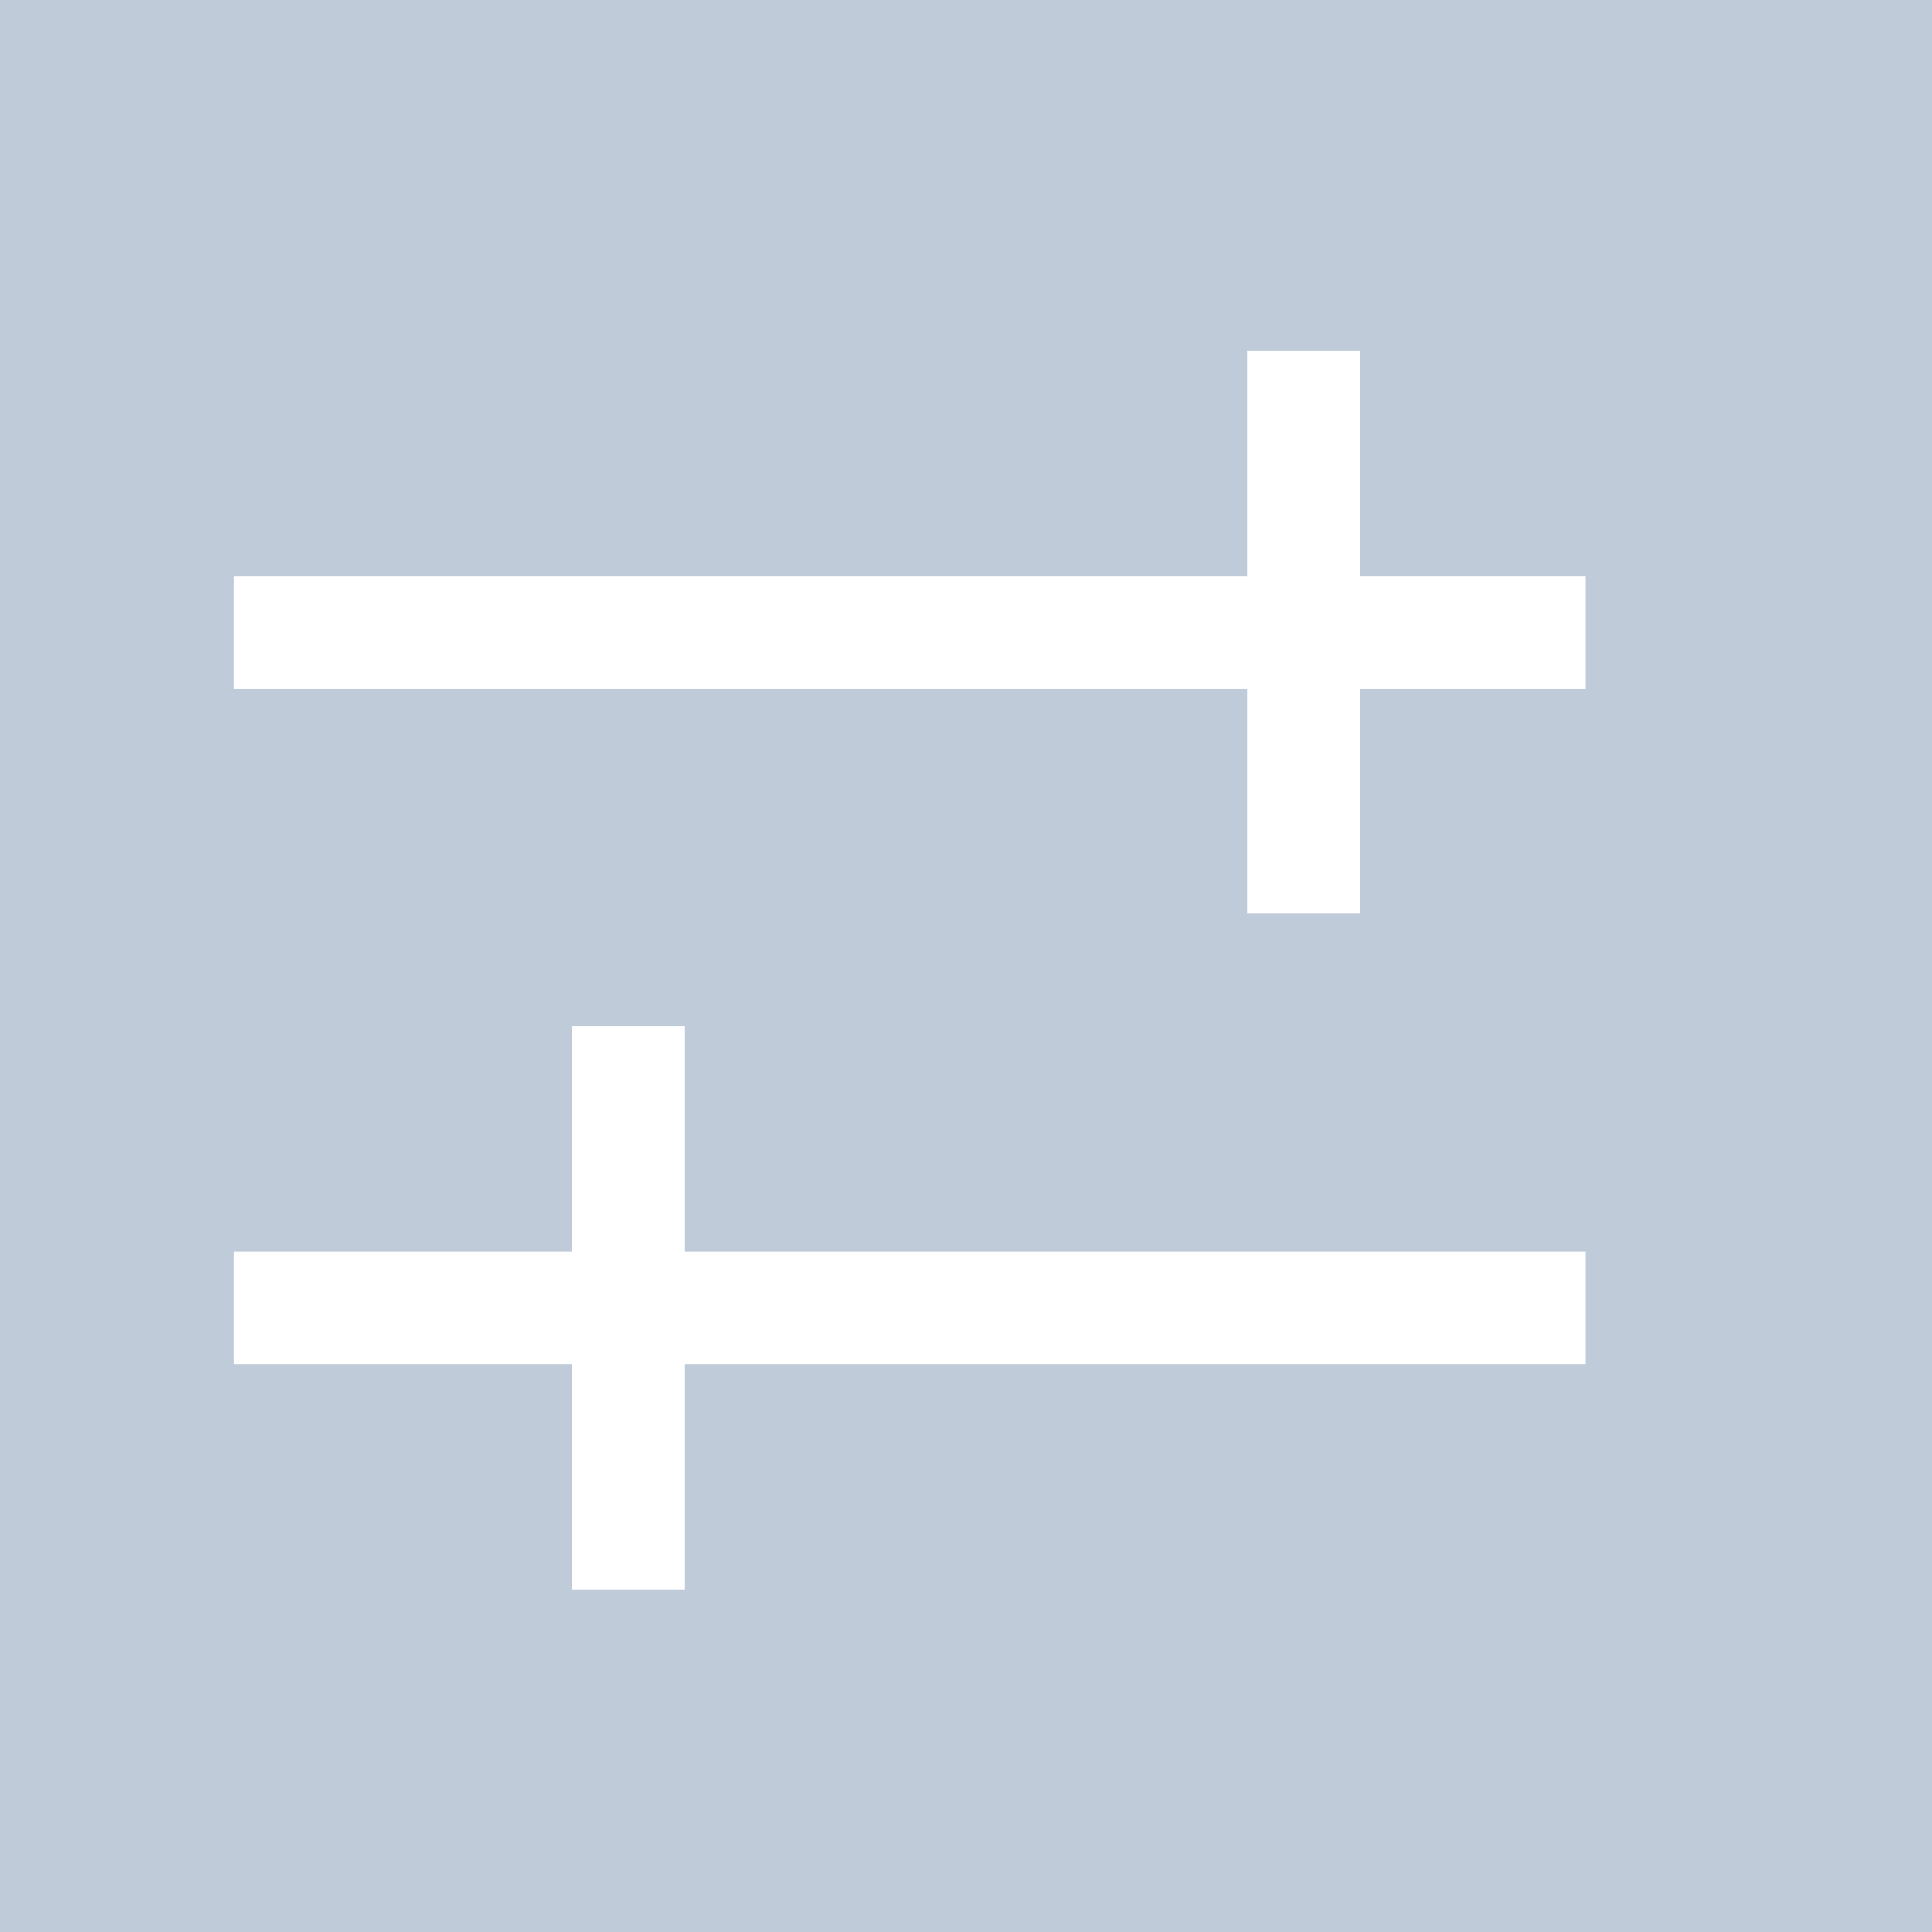 ﻿<?xml version="1.0" encoding="utf-8"?>
<svg version="1.1" xmlns:xlink="http://www.w3.org/1999/xlink" width="13px" height="13px" xmlns="http://www.w3.org/2000/svg">
  <g transform="matrix(1 0 0 1 -11 -14 )">
    <path d="M 3.848 6.906  L 3.848 8.422  L 1.575 8.422  L 1.575 9.179  L 3.848 9.179  L 3.848 10.695  L 4.606 10.695  L 4.606 9.179  L 10.668 9.179  L 10.668 8.422  L 4.606 8.422  L 4.606 6.906  L 3.848 6.906  Z M 8.394 2.36  L 8.394 3.875  L 1.575 3.875  L 1.575 4.633  L 8.394 4.633  L 8.394 6.148  L 9.152 6.148  L 9.152 4.633  L 10.668 4.633  L 10.668 3.875  L 9.152 3.875  L 9.152 2.36  L 8.394 2.36  Z M 0 13  L 0 0  L 13 0  L 13 13  L 0 13  Z " fill-rule="nonzero" fill="#bfcbd9" stroke="none" transform="matrix(1 0 0 1 11 14 )" />
  </g>
</svg>